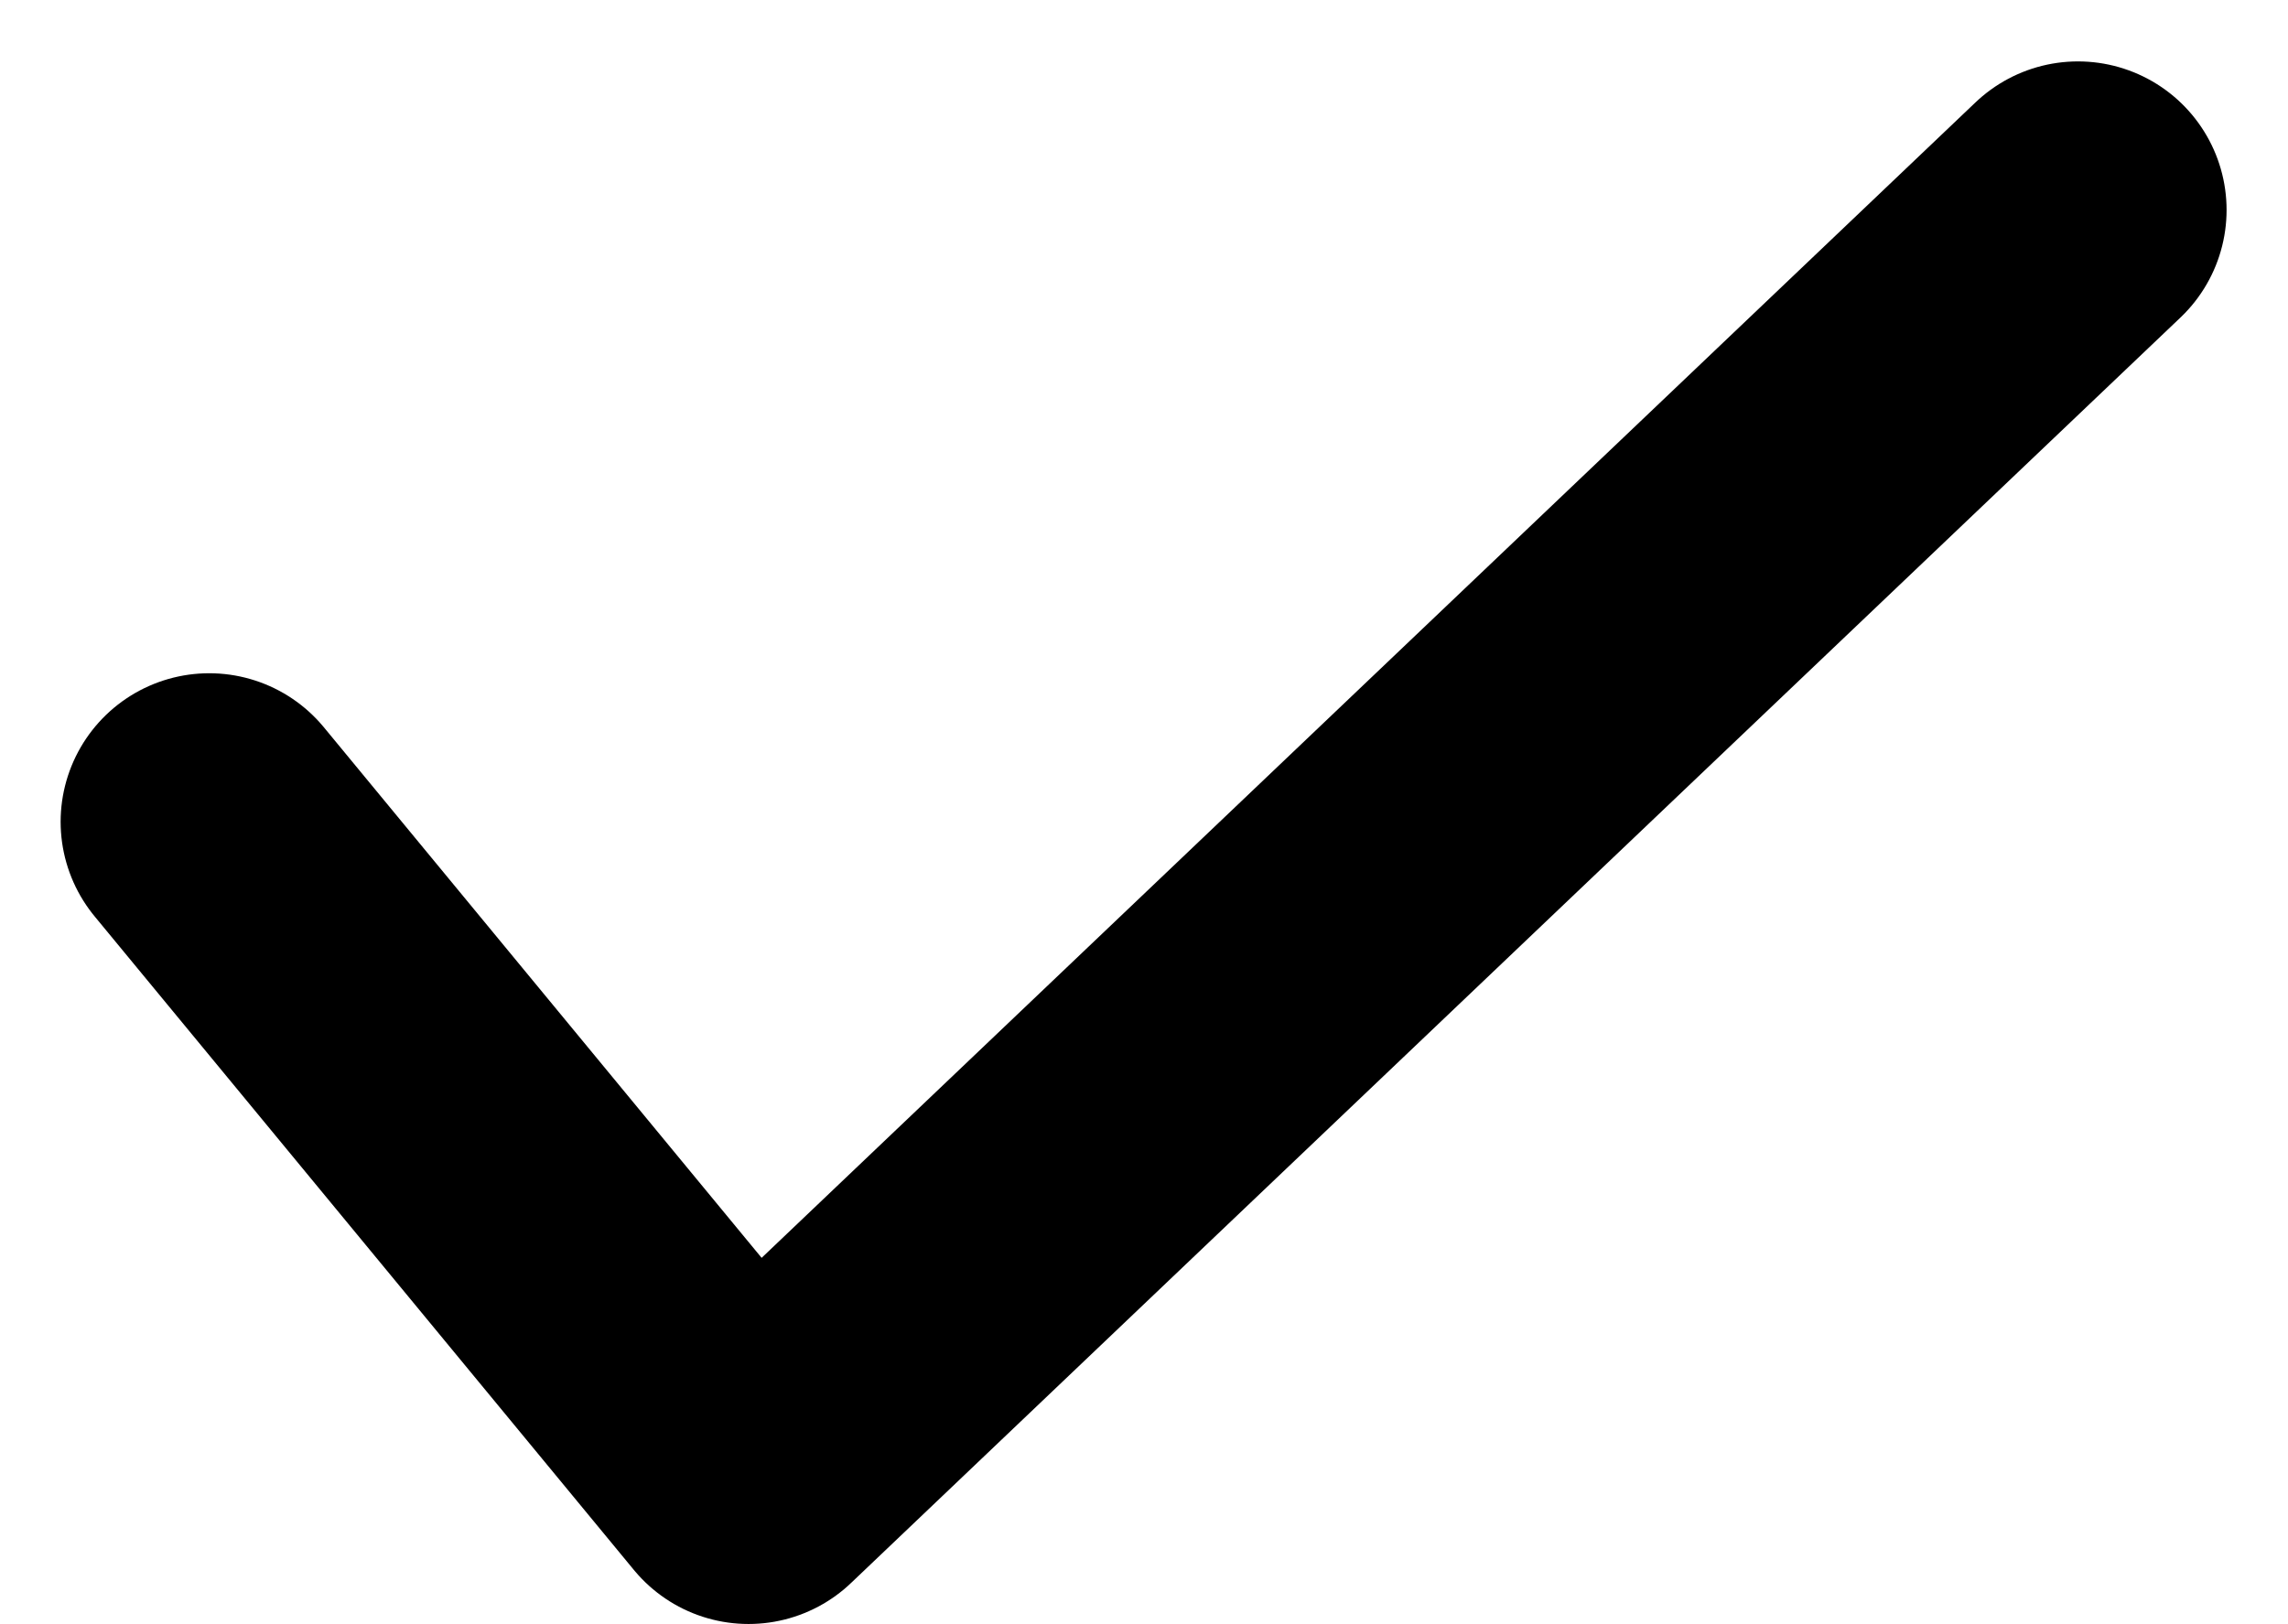 <svg xmlns="http://www.w3.org/2000/svg" width="11.548" height="8.2" viewBox="0 0 11.548 8.2">
    <path fill="none" stroke="#000" stroke-linecap="round" stroke-linejoin="round" stroke-miterlimit="10" stroke-width="1.5px" d="M0 3.089l2.722 3.3L9.432 0" transform="translate(1.056 1.06)"/>
</svg>

